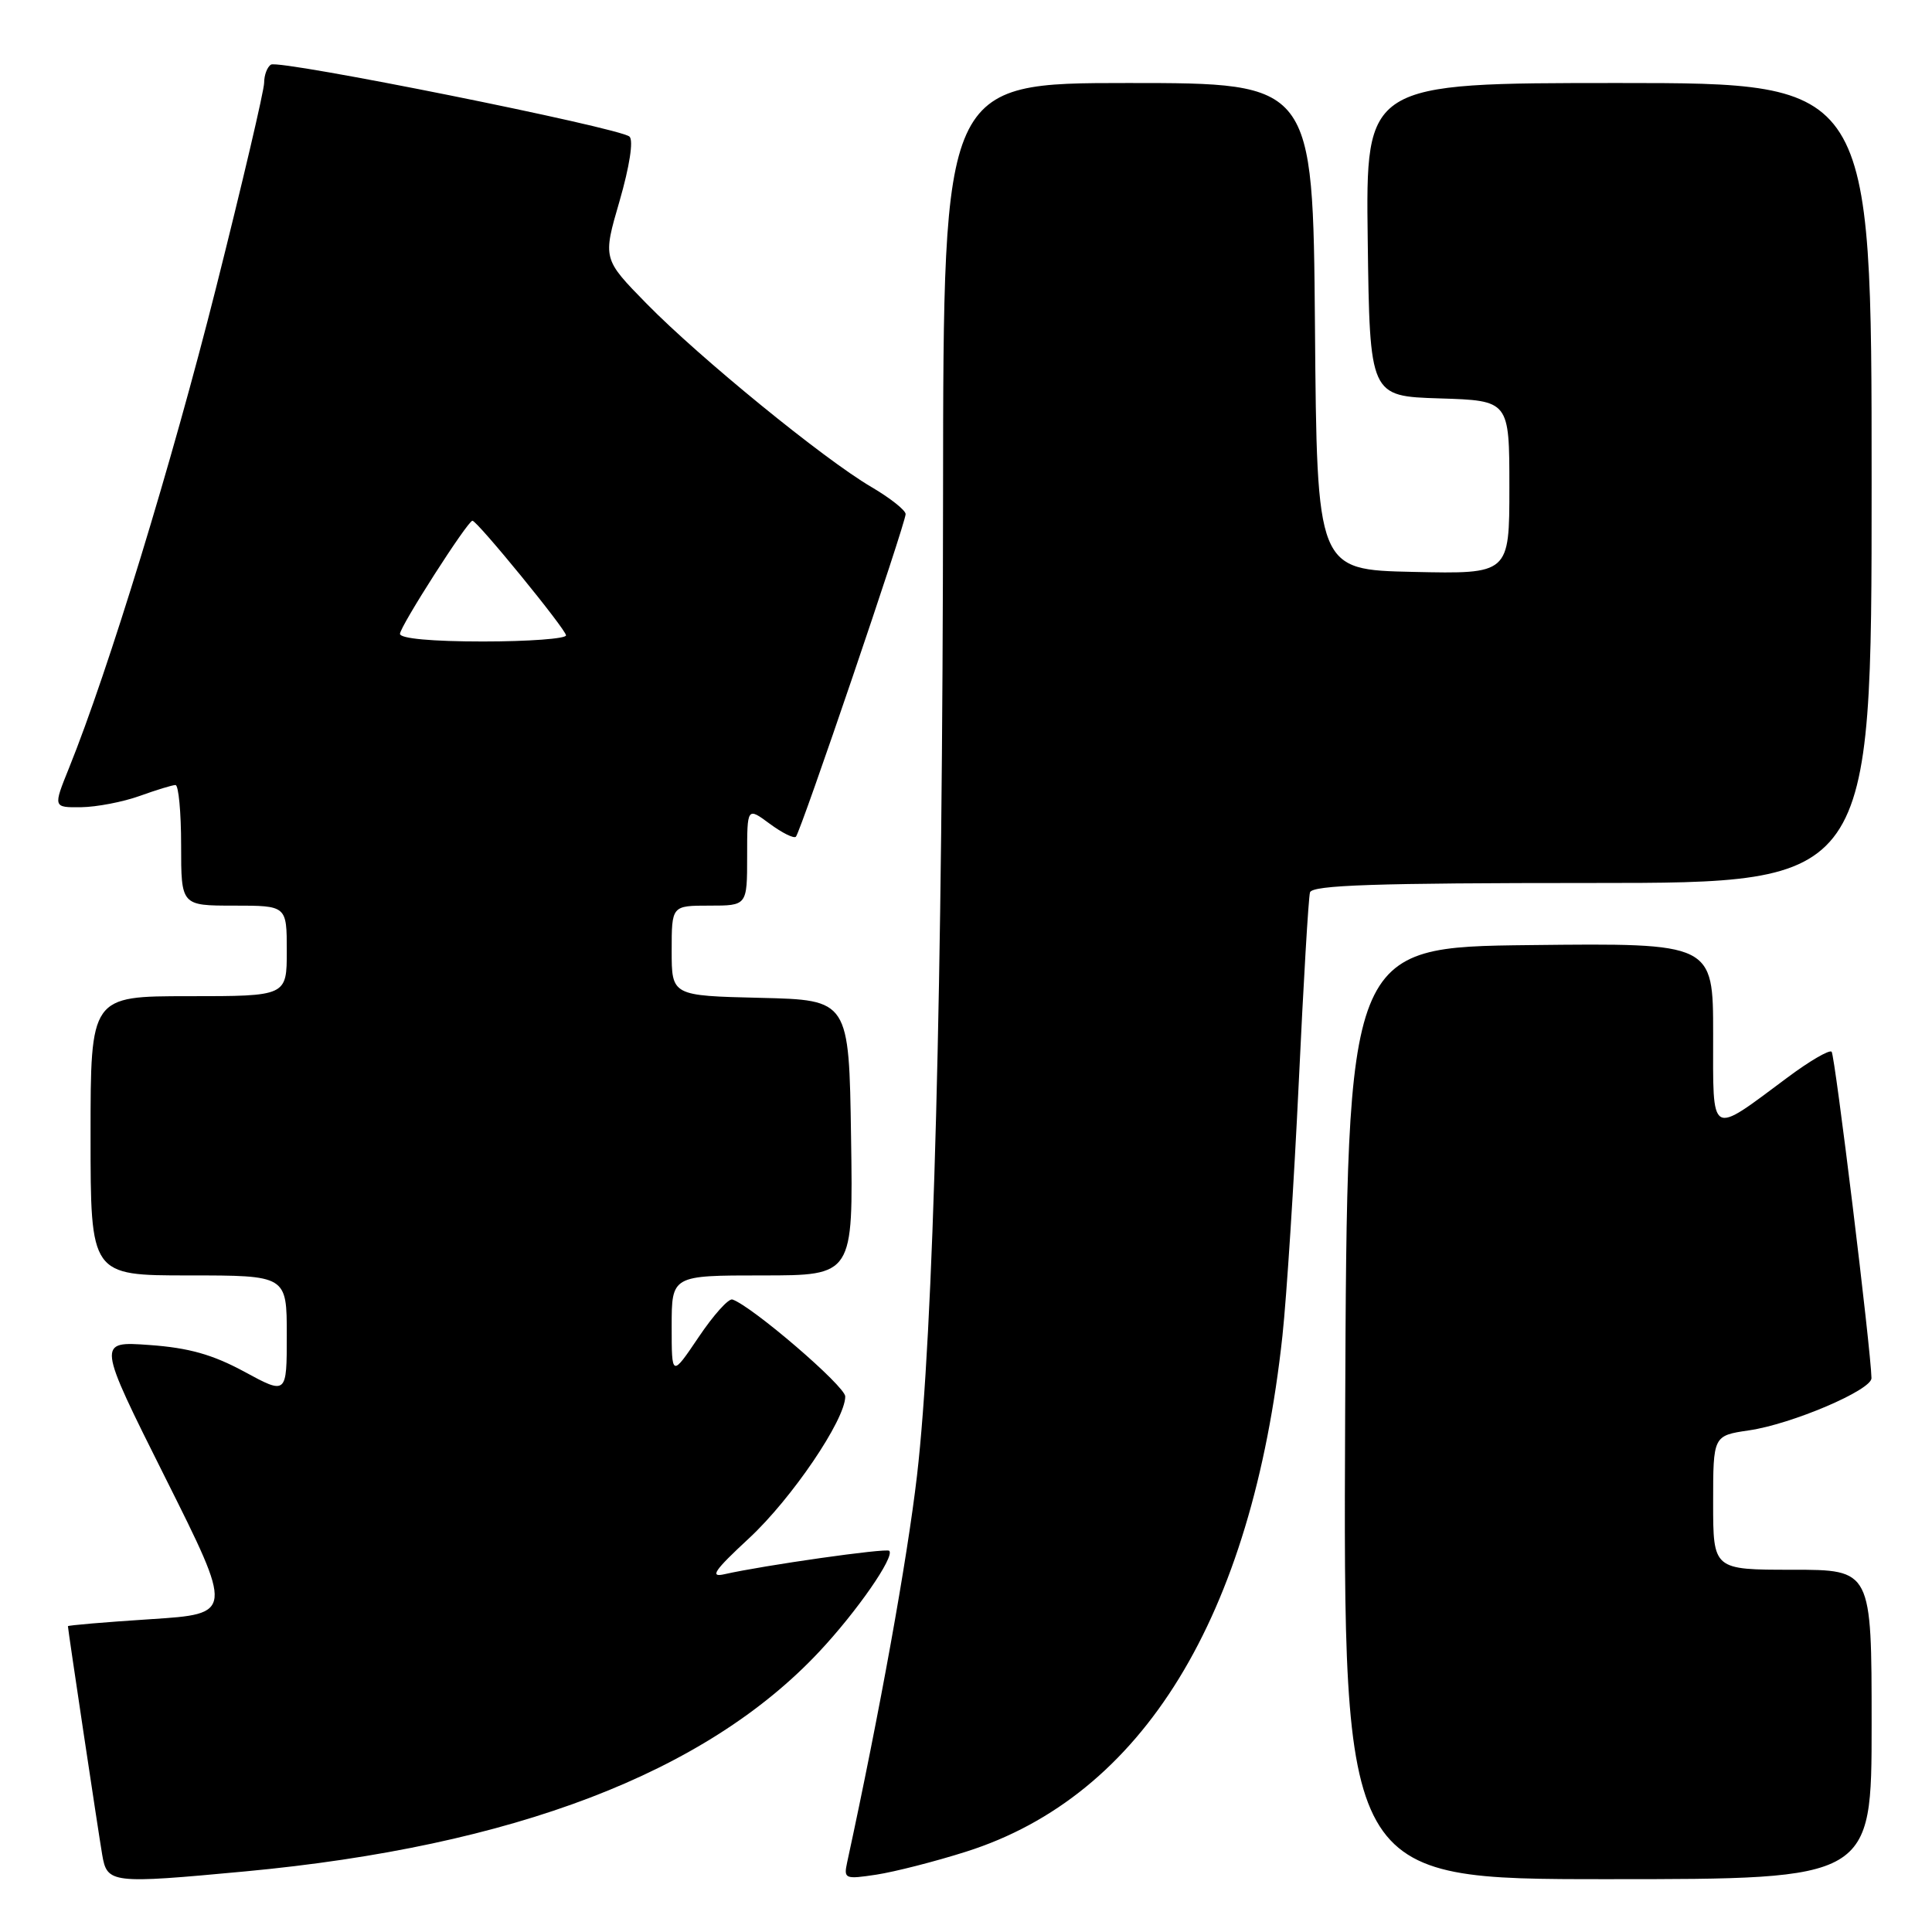 <?xml version="1.0" encoding="UTF-8" standalone="no"?>
<!DOCTYPE svg PUBLIC "-//W3C//DTD SVG 1.1//EN" "http://www.w3.org/Graphics/SVG/1.1/DTD/svg11.dtd" >
<svg xmlns="http://www.w3.org/2000/svg" xmlns:xlink="http://www.w3.org/1999/xlink" version="1.1" viewBox="0 0 256 256">
 <g >
 <path fill="currentColor"
d=" M 32.50 247.97 C 68.07 244.64 93.50 234.91 108.54 218.87 C 113.55 213.53 118.59 206.26 117.83 205.49 C 117.44 205.10 101.16 207.42 96.00 208.59 C 93.99 209.05 94.63 208.11 99.25 203.83 C 104.91 198.58 112.00 188.13 112.00 185.04 C 112.00 183.68 99.66 173.08 97.05 172.19 C 96.54 172.02 94.53 174.26 92.57 177.18 C 89.00 182.47 89.00 182.47 89.00 175.74 C 89.00 169.00 89.00 169.00 101.02 169.00 C 113.05 169.00 113.05 169.00 112.77 150.75 C 112.50 132.50 112.50 132.50 100.75 132.22 C 89.00 131.94 89.00 131.94 89.00 125.97 C 89.00 120.00 89.00 120.00 94.00 120.00 C 99.00 120.00 99.00 120.00 99.00 113.47 C 99.00 106.94 99.00 106.94 101.99 109.15 C 103.63 110.36 105.19 111.14 105.46 110.87 C 106.09 110.24 120.00 69.34 120.00 68.12 C 120.00 67.61 117.94 65.98 115.43 64.51 C 109.17 60.84 92.74 47.44 85.68 40.24 C 79.86 34.30 79.86 34.30 82.10 26.62 C 83.42 22.04 83.96 18.59 83.41 18.10 C 82.13 16.93 37.02 7.87 35.91 8.56 C 35.41 8.86 35.00 9.95 35.00 10.96 C 35.00 11.98 32.13 24.22 28.62 38.16 C 22.75 61.45 14.37 88.82 9.15 101.75 C 7.03 107.00 7.03 107.00 10.76 106.96 C 12.82 106.93 16.30 106.26 18.50 105.47 C 20.70 104.68 22.84 104.02 23.25 104.02 C 23.66 104.01 24.00 107.60 24.00 112.00 C 24.00 120.00 24.00 120.00 31.00 120.00 C 38.00 120.00 38.00 120.00 38.00 126.00 C 38.00 132.00 38.00 132.00 25.00 132.00 C 12.00 132.00 12.00 132.00 12.00 150.50 C 12.00 169.00 12.00 169.00 25.00 169.00 C 38.00 169.00 38.00 169.00 38.00 176.90 C 38.00 184.81 38.00 184.81 32.38 181.76 C 28.17 179.48 25.00 178.59 19.80 178.22 C 12.85 177.72 12.85 177.72 21.89 195.78 C 30.93 213.84 30.93 213.84 19.96 214.55 C 13.93 214.94 9.00 215.36 9.00 215.48 C 9.00 215.91 12.99 242.49 13.54 245.75 C 14.19 249.57 14.70 249.63 32.50 247.97 Z  M 128.00 245.36 C 151.39 237.96 165.90 214.30 169.93 177.00 C 170.49 171.78 171.46 156.70 172.09 143.50 C 172.71 130.30 173.38 118.94 173.58 118.25 C 173.86 117.28 182.20 117.00 210.97 117.00 C 248.00 117.00 248.00 117.00 248.00 64.00 C 248.00 11.00 248.00 11.00 214.48 11.00 C 180.96 11.00 180.96 11.00 181.23 31.75 C 181.50 52.50 181.50 52.50 190.75 52.79 C 200.00 53.08 200.00 53.08 200.00 64.57 C 200.00 76.06 200.00 76.06 187.25 75.78 C 174.50 75.50 174.50 75.50 174.24 43.25 C 173.97 11.00 173.97 11.00 149.49 11.00 C 125.00 11.00 125.00 11.00 124.96 65.25 C 124.91 130.64 123.70 176.60 121.51 195.50 C 120.20 206.74 116.57 226.85 112.25 246.78 C 111.78 248.96 111.96 249.03 116.13 248.40 C 118.53 248.03 123.88 246.67 128.00 245.36 Z  M 248.00 228.50 C 248.00 208.00 248.00 208.00 237.50 208.00 C 227.00 208.00 227.00 208.00 227.00 199.11 C 227.00 190.23 227.00 190.23 231.75 189.53 C 237.41 188.71 248.01 184.19 247.98 182.61 C 247.92 178.92 243.14 139.81 242.70 139.36 C 242.40 139.06 239.76 140.60 236.83 142.79 C 226.43 150.52 227.00 150.86 227.00 137.02 C 227.00 124.96 227.00 124.96 202.75 125.23 C 178.50 125.50 178.50 125.50 178.24 187.25 C 177.98 249.00 177.98 249.00 212.99 249.00 C 248.00 249.00 248.00 249.00 248.00 228.50 Z  M 53.00 83.99 C 53.00 83.01 61.97 69.00 62.60 69.00 C 63.23 69.00 75.00 83.41 75.00 84.19 C 75.00 84.63 70.05 85.00 64.00 85.00 C 57.25 85.00 53.00 84.61 53.00 83.99 Z "/>
</g>
</svg>